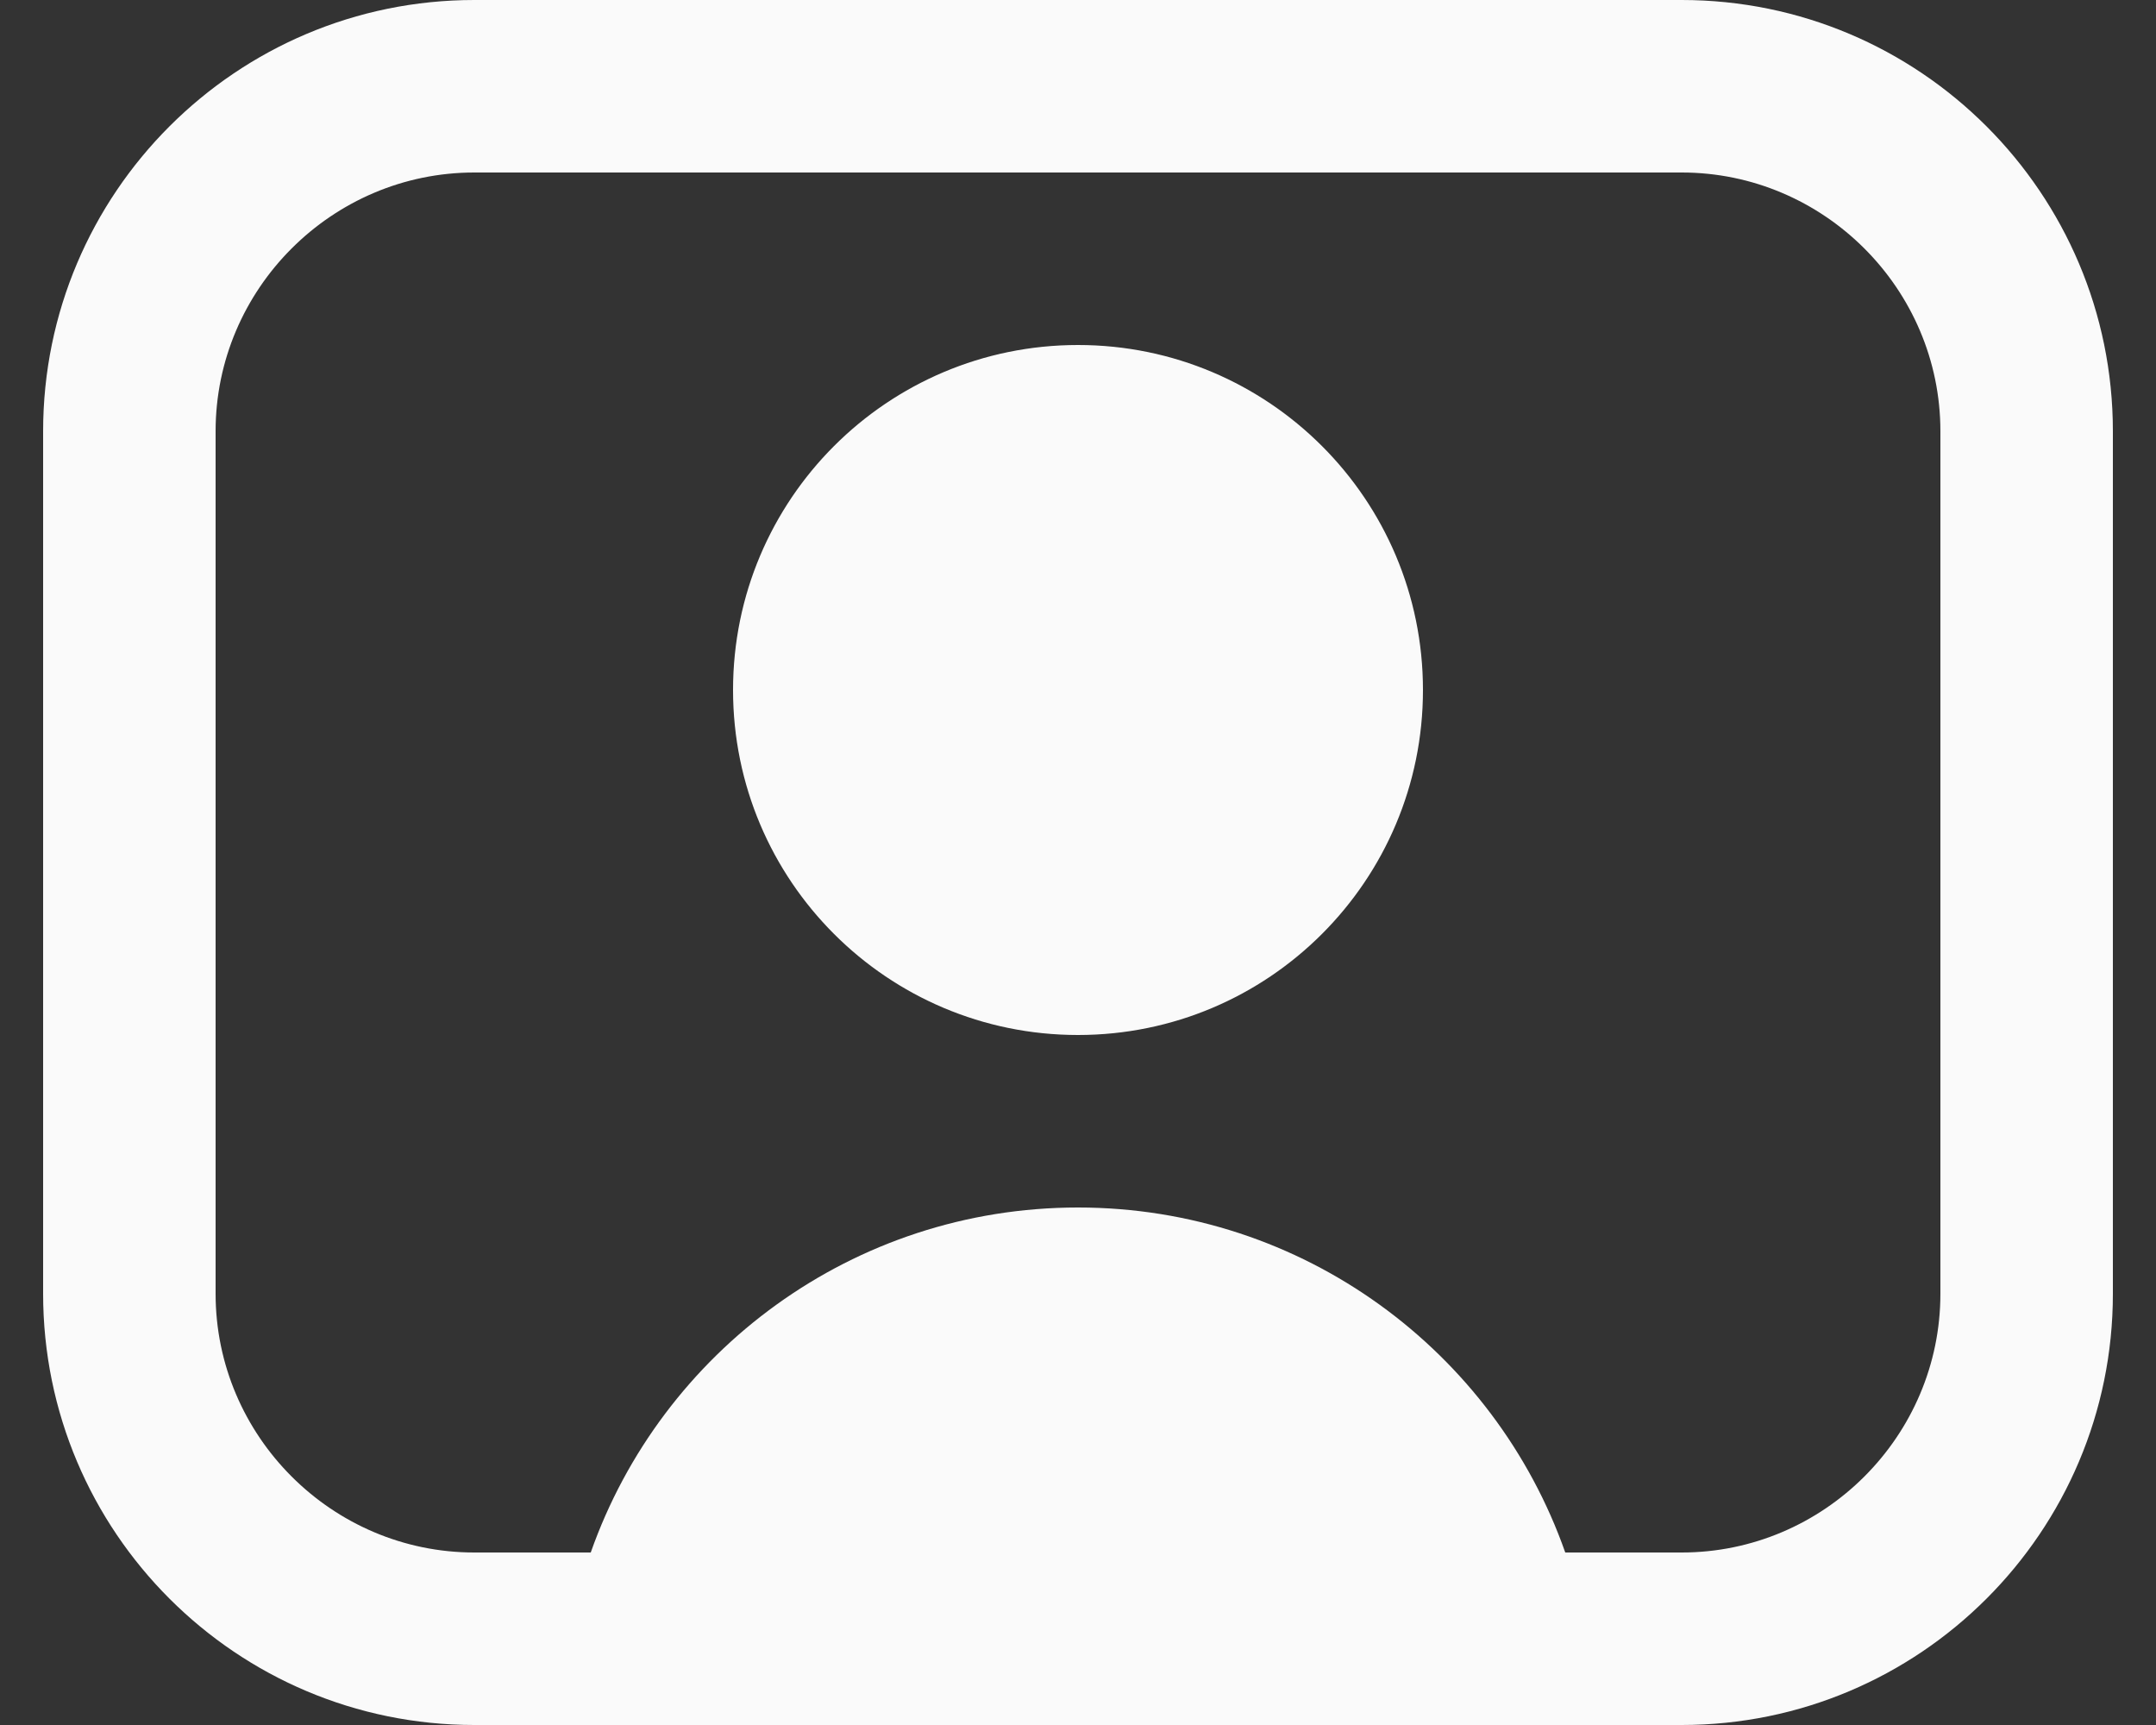 <svg width="50" height="40" viewBox="0 0 50 40" fill="none" xmlns="http://www.w3.org/2000/svg" xmlns:xlink="http://www.w3.org/1999/xlink">
<rect x="0" y="0" width="50" height="40" fill="#333333" stroke="none"/>
<path d="M39,0L11,0C5.48,0 1,4.48 1,10L1,30C1,35.52 5.48,40 11,40L39,40C44.52,40 49,35.52 49,30L49,10C49,4.48 44.52,0 39,0ZM45,30C45,33.3 42.3,36 39,36L36.3,36C34.66,31.34 30.22,28 25,28C19.78,28 15.34,31.34 13.7,36L11,36C7.7,36 5,33.3 5,30L5,10C5,6.7 7.7,4 11,4L39,4C42.3,4 45,6.7 45,10L45,30ZM33,16C33,20.42 29.42,24 25,24C20.58,24 17,20.42 17,16C17,11.58 20.58,8 25,8C29.42,8 33,11.58 33,16Z" fill="#FAFAFA"/>
</svg>
